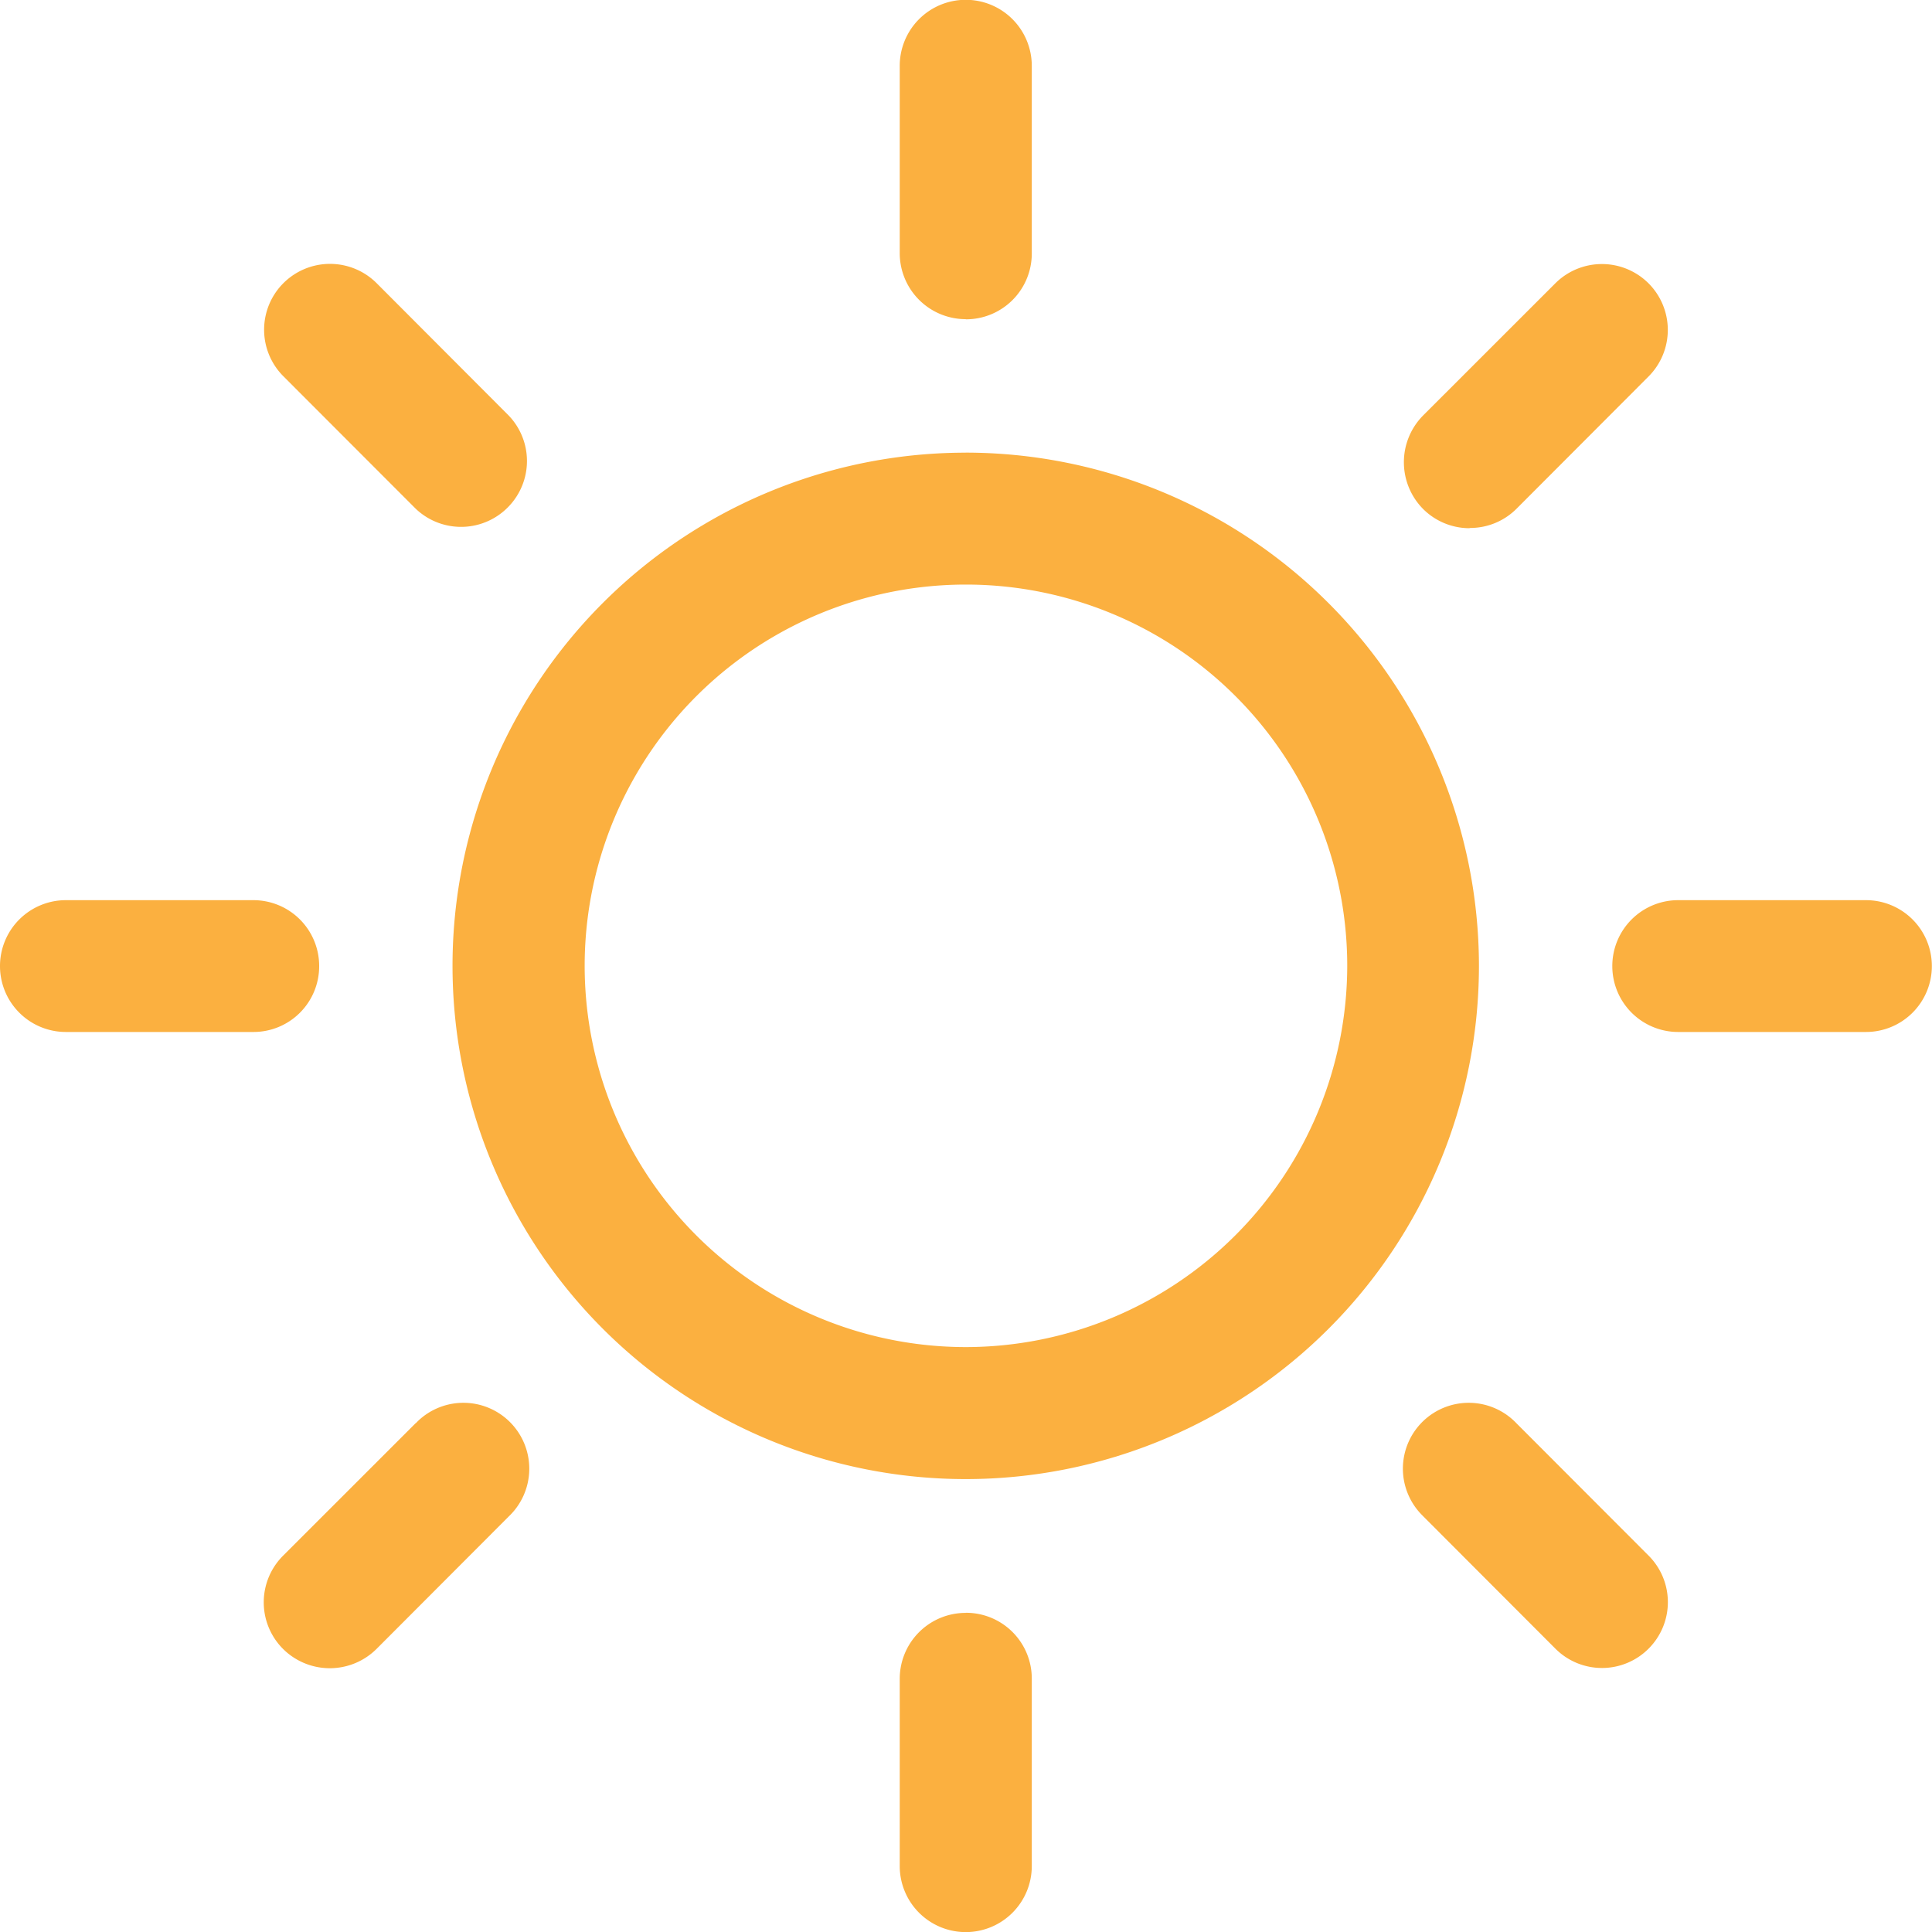 <svg height="40.003" viewBox="0 0 40 40.003" width="40" xmlns="http://www.w3.org/2000/svg"><g fill="#fbb040"><path d="m-4037.649 1945.78a1.365 1.365 0 0 0 -1.367 1.365v3.877a1.367 1.367 0 0 0 1.367 1.367 1.367 1.367 0 0 0 1.367-1.367v-3.879a1.361 1.361 0 0 0 -1.36-1.365h-.007" transform="translate(4057.644 -1912.387)"/><path d="m-4037.649 1927.347a1.362 1.362 0 0 0 1.367-1.359v-3.888a1.367 1.367 0 0 0 -1.367-1.368 1.367 1.367 0 0 0 -1.367 1.368v3.876a1.367 1.367 0 0 0 1.366 1.368" transform="translate(4057.644 -1920.736)"/><path d="m-4045.747 1942.941-2.746 2.745a1.364 1.364 0 0 0 0 1.927 1.372 1.372 0 0 0 1.938 0l2.739-2.744a1.364 1.364 0 0 0 .045-1.928 1.363 1.363 0 0 0 -1.928-.045l-.044.045" transform="translate(4054.352 -1913.475)"/><path d="m-4029.825 1930.3a1.357 1.357 0 0 0 .967-.395l2.74-2.745a1.365 1.365 0 0 0 -.01-1.931 1.366 1.366 0 0 0 -1.918 0l-2.745 2.744a1.376 1.376 0 0 0 0 1.932 1.362 1.362 0 0 0 .966.4" transform="translate(4060.253 -1919.369)"/><path d="m-4046.379 1936.076a1.362 1.362 0 0 0 -1.361-1.363h-3.883a1.364 1.364 0 0 0 -1.364 1.365 1.364 1.364 0 0 0 1.364 1.364h3.878a1.36 1.36 0 0 0 1.366-1.359v-.008" transform="translate(4052.987 -1916.076)"/><path d="m-4022.7 1934.713h-3.888a1.364 1.364 0 0 0 -1.364 1.365 1.364 1.364 0 0 0 1.364 1.364h3.888a1.364 1.364 0 0 0 1.364-1.364 1.364 1.364 0 0 0 -1.364-1.365" transform="translate(4061.333 -1916.076)"/><path d="m-4045.749 1929.9a1.362 1.362 0 0 0 1.927-.045 1.361 1.361 0 0 0 0-1.883l-2.739-2.745a1.366 1.366 0 0 0 -1.931.01 1.363 1.363 0 0 0 0 1.917z" transform="translate(4054.354 -1919.369)"/><path d="m-4028.854 1942.941a1.363 1.363 0 0 0 -1.928-.045 1.364 1.364 0 0 0 -.044 1.928l.044.045 2.74 2.744a1.363 1.363 0 0 0 1.93-.009 1.362 1.362 0 0 0 0-1.917z" transform="translate(4060.249 -1913.475)"/><path d="m-4035.335 1927.765a10.625 10.625 0 0 0 -10.625 10.626 10.626 10.626 0 0 0 10.626 10.625 10.628 10.628 0 0 0 10.625-10.627v-.005a10.635 10.635 0 0 0 -10.627-10.62m0 18.519a7.894 7.894 0 0 1 -7.888-7.9 7.892 7.892 0 0 1 7.9-7.887 7.892 7.892 0 0 1 7.888 7.887 7.905 7.905 0 0 1 -7.9 7.9" transform="translate(4055.329 -1918.393)"/></g></svg>